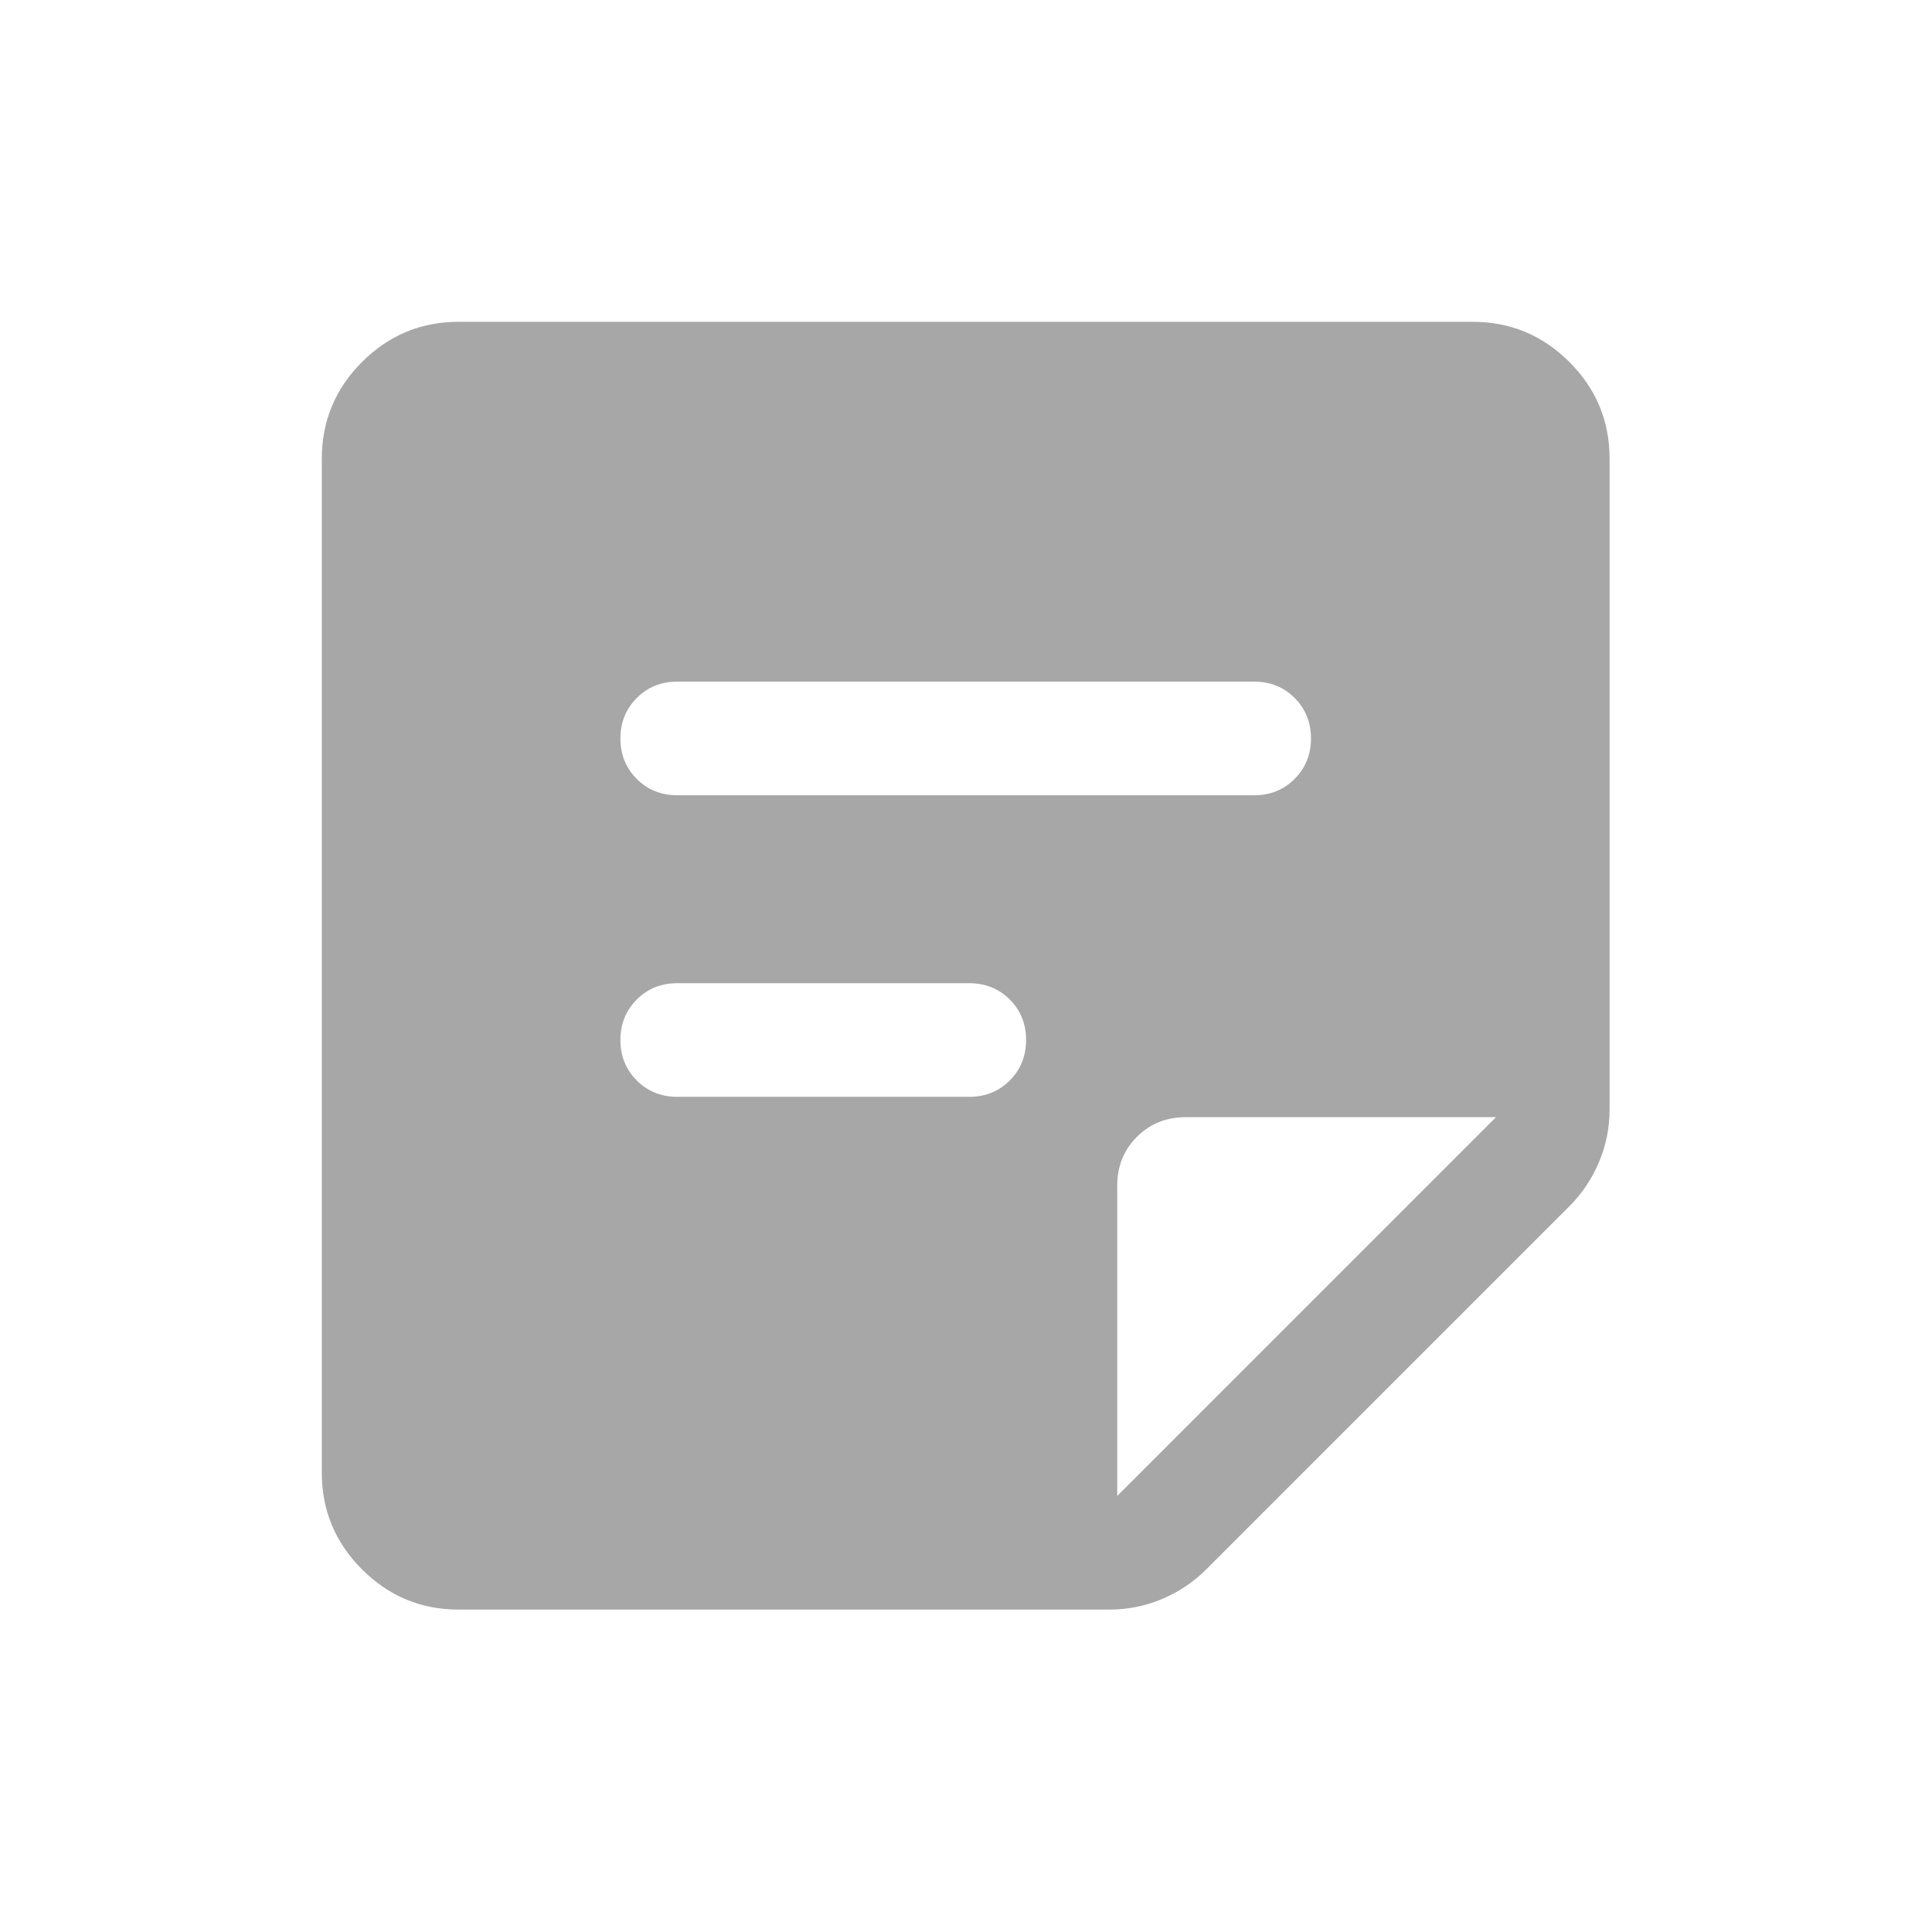 <svg width="32" height="32" viewBox="0 0 32 32" fill="none" xmlns="http://www.w3.org/2000/svg">
<path d="M18.505 24.778L24.778 18.504H19.638C19.317 18.504 19.048 18.613 18.83 18.83C18.613 19.048 18.505 19.317 18.505 19.638V24.778ZM7.598 26.66C6.974 26.66 6.44 26.438 5.996 25.994C5.552 25.55 5.33 25.016 5.33 24.392V7.598C5.33 6.974 5.552 6.44 5.996 5.996C6.44 5.552 6.974 5.33 7.598 5.33H24.392C25.016 5.33 25.55 5.552 25.994 5.996C26.438 6.44 26.66 6.974 26.66 7.598V18.374C26.66 18.68 26.601 18.972 26.484 19.249C26.366 19.526 26.205 19.768 25.999 19.974L19.974 25.999C19.768 26.205 19.526 26.366 19.249 26.484C18.972 26.601 18.68 26.66 18.374 26.66H7.598ZM11.217 18.167H16.054C16.321 18.167 16.544 18.076 16.725 17.896C16.905 17.715 16.995 17.492 16.995 17.225C16.995 16.958 16.905 16.735 16.725 16.555C16.544 16.375 16.321 16.285 16.054 16.285H11.217C10.951 16.285 10.727 16.375 10.547 16.555C10.367 16.736 10.276 16.959 10.276 17.226C10.276 17.493 10.367 17.716 10.547 17.896C10.727 18.076 10.951 18.167 11.217 18.167ZM11.217 13.172H20.773C21.039 13.172 21.263 13.082 21.443 12.901C21.623 12.721 21.714 12.497 21.714 12.231C21.714 11.964 21.623 11.74 21.443 11.56C21.263 11.38 21.039 11.29 20.773 11.29H11.217C10.951 11.29 10.727 11.38 10.547 11.561C10.367 11.741 10.276 11.965 10.276 12.231C10.276 12.498 10.367 12.722 10.547 12.902C10.727 13.082 10.951 13.172 11.217 13.172Z" fill="#A7A7A7"/>
</svg>

